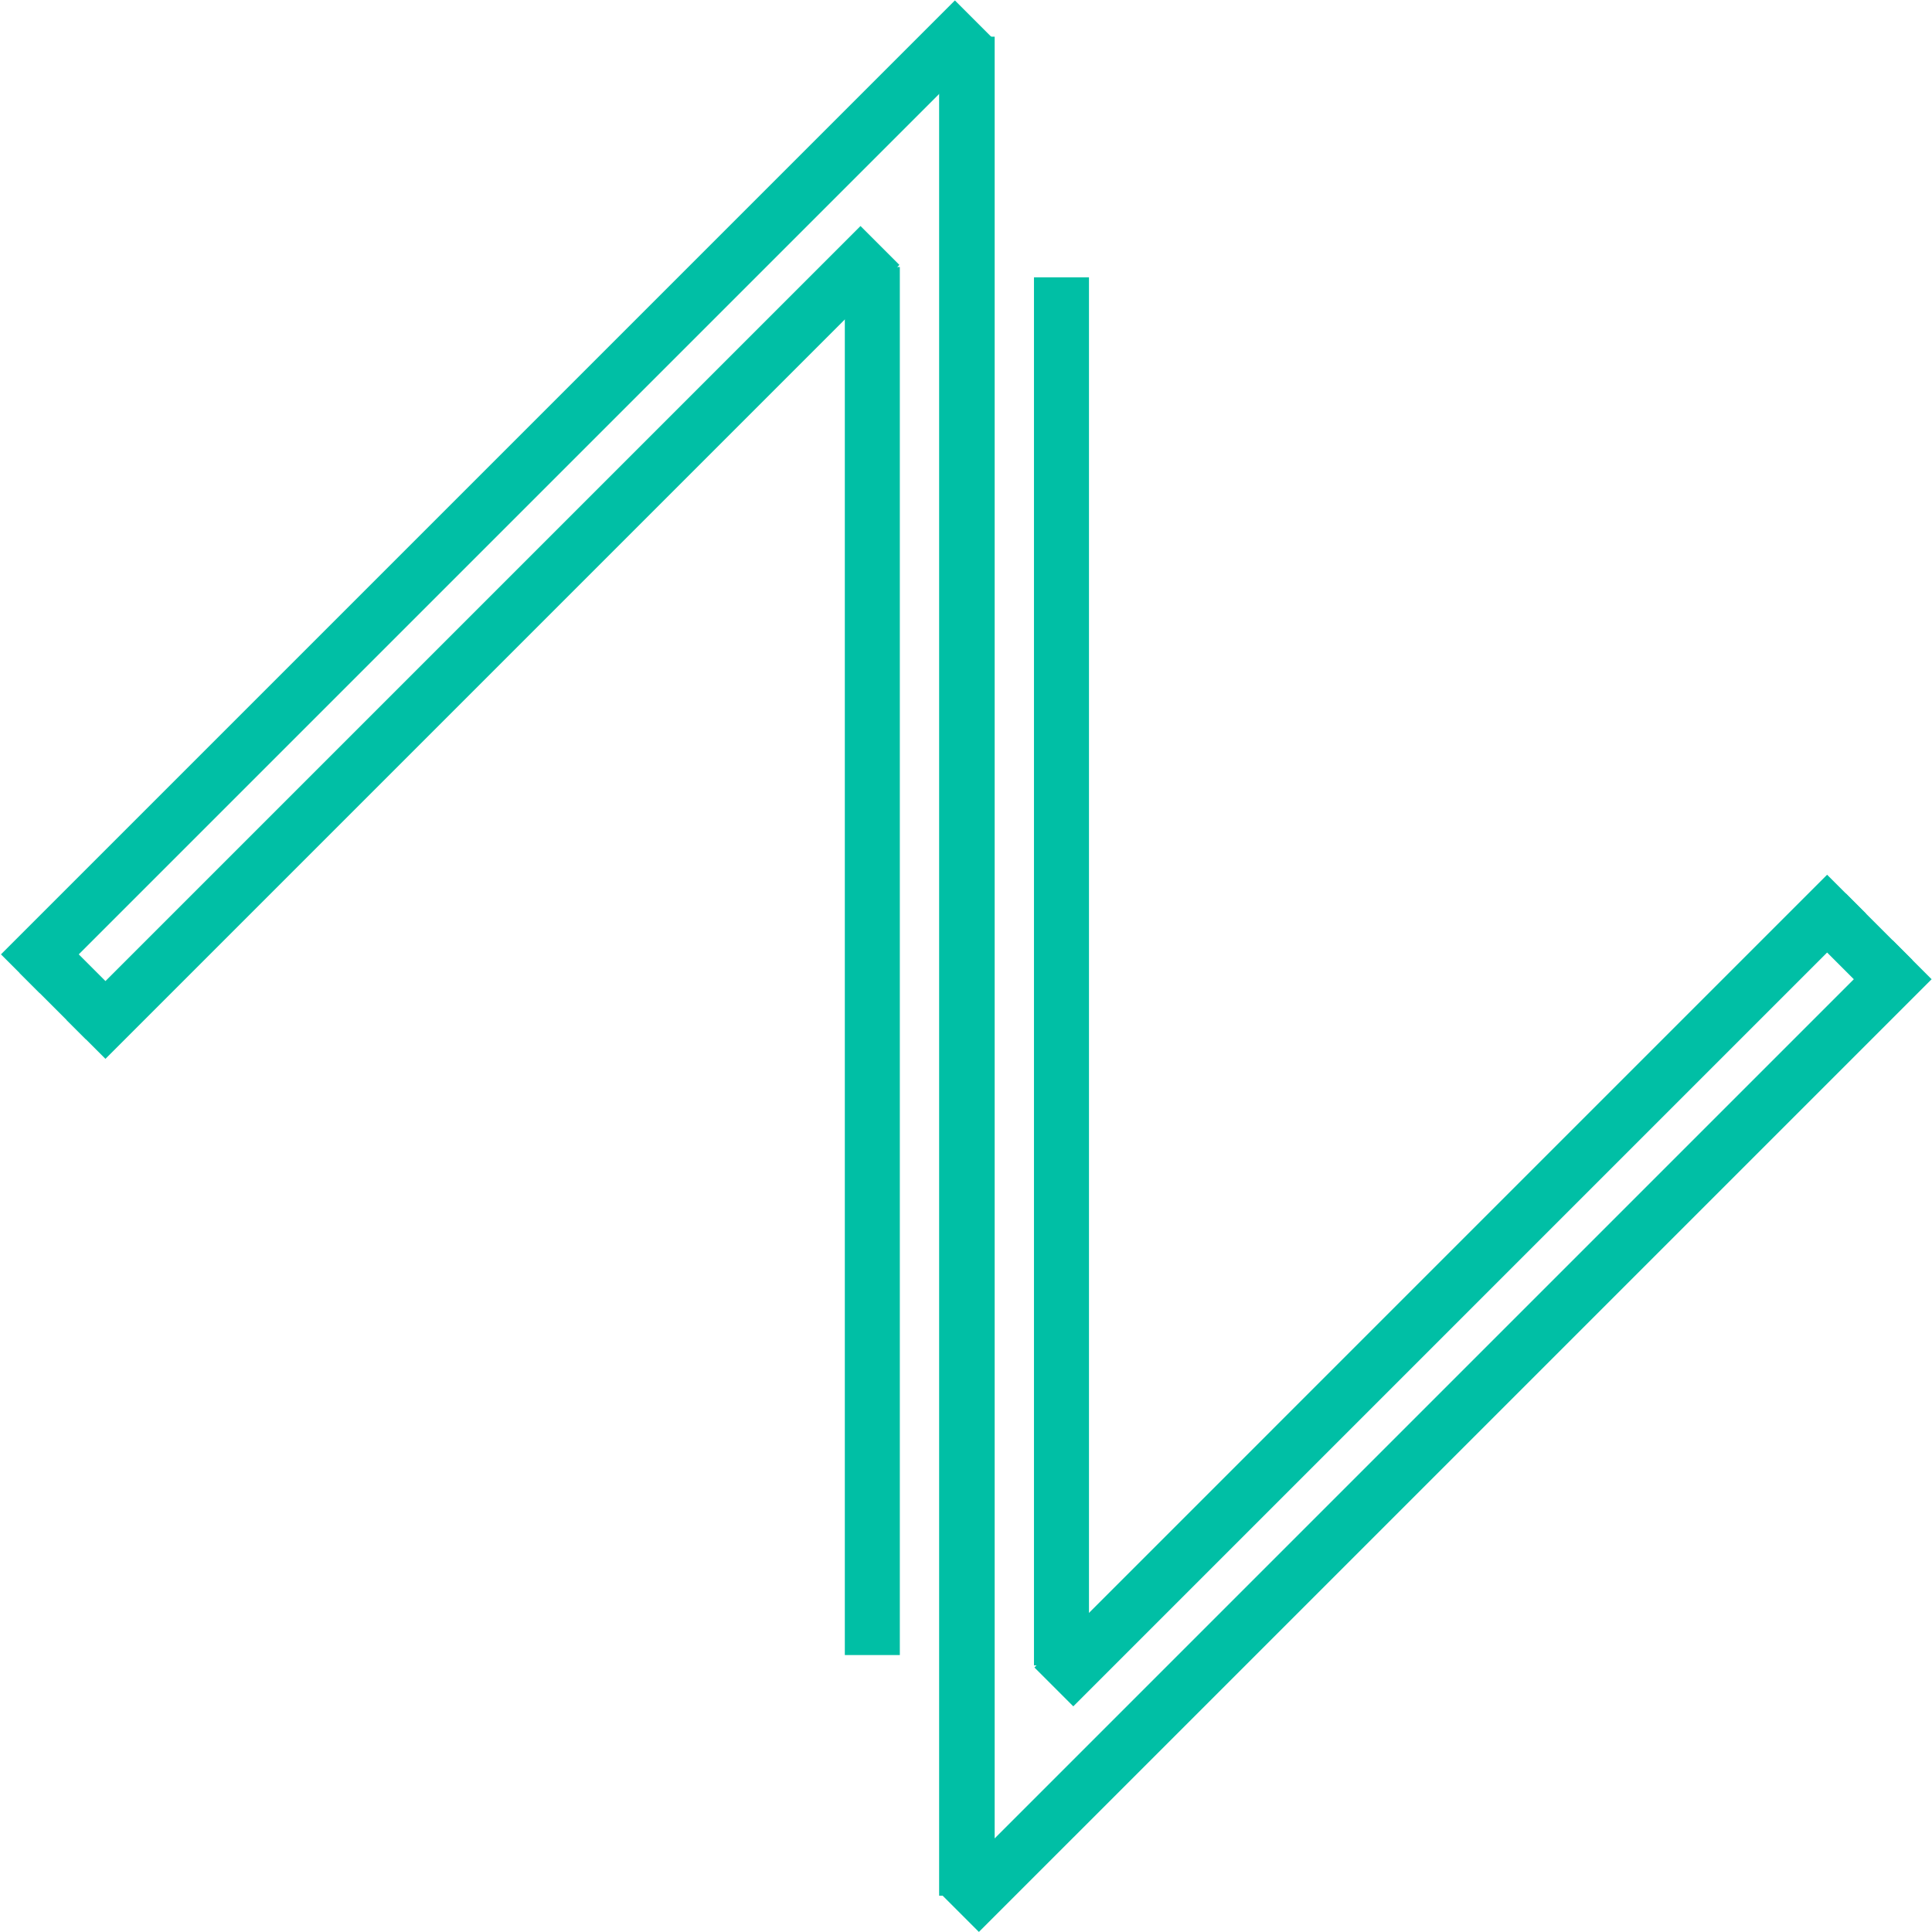 <svg width="843" height="843" viewBox="0 0 843 843" fill="none" xmlns="http://www.w3.org/2000/svg">
<path d="M8.908 424.908L425.143 8.673" stroke="#00BFA5" stroke-width="24"/>
<path d="M37.527 453.527L383.951 107.103" stroke="#00BFA5" stroke-width="24"/>
<line x1="421.786" y1="827.158" x2="421.786" y2="17.158" stroke="#00BFA5" stroke-width="24"/>
<path d="M380.626 722.157L380.626 116.505" stroke="#00BFA5" stroke-width="24"/>
<line x1="17.021" y1="416.05" x2="46.012" y2="445.042" stroke="#00BFA5" stroke-width="24"/>
<path d="M834.343 418.785L418.643 834.485" stroke="#00BFA5" stroke-width="24"/>
<path d="M805.724 390.166L459.835 736.055" stroke="#00BFA5" stroke-width="24"/>
<line x1="422" y1="16" x2="422" y2="826" stroke="#00BFA5" stroke-width="24"/>
<path d="M463.16 121.001L463.16 726.653" stroke="#00BFA5" stroke-width="24"/>
<line x1="825.951" y1="427.364" x2="796.96" y2="398.373" stroke="#00BFA5" stroke-width="24"/>
</svg>
